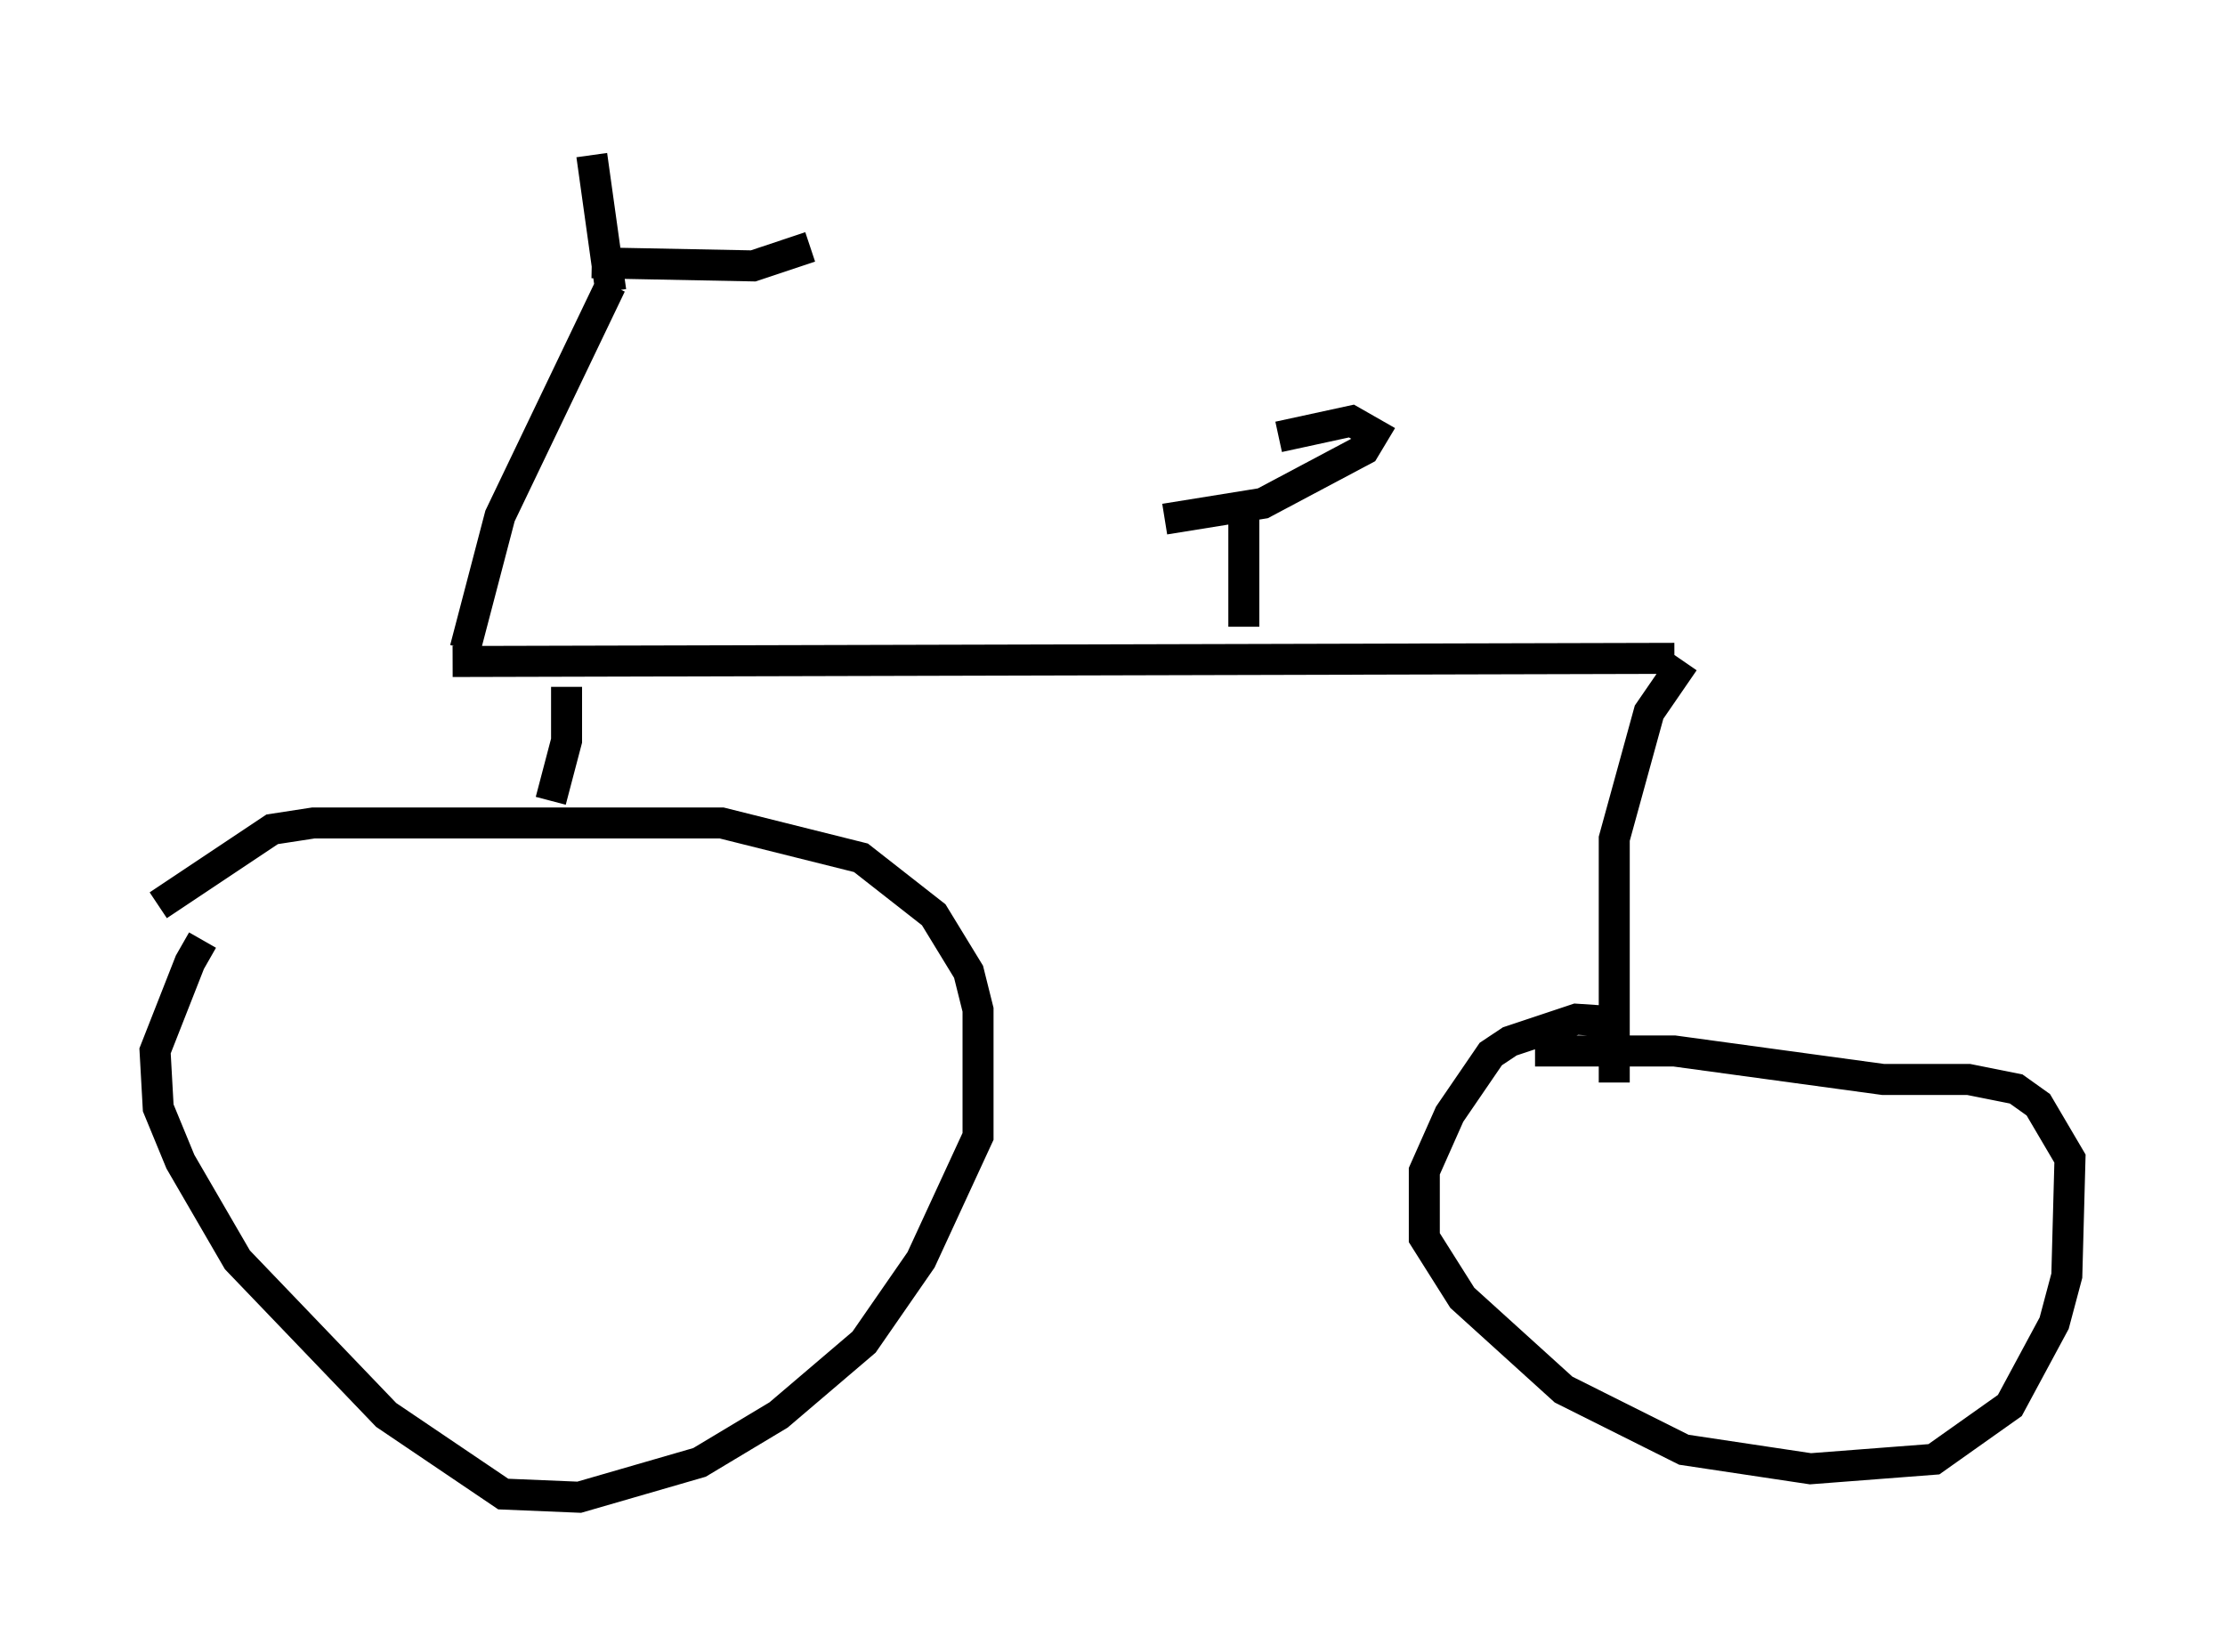 <?xml version="1.0" encoding="utf-8" ?>
<svg baseProfile="full" height="53.284" version="1.1" width="71.761" xmlns="http://www.w3.org/2000/svg" xmlns:ev="http://www.w3.org/2001/xml-events" xmlns:xlink="http://www.w3.org/1999/xlink"><defs /><rect fill="white" height="53.284" width="71.761" x="0" y="0" /><path d="M10.513, 28.888 m-3.981, 1.429 l-0.408, 0.715 -1.123, 2.858 l0.102, 1.838 0.715, 1.735 l1.838, 3.165 4.798, 5.002 l3.777, 2.552 2.45, 0.102 l3.879, -1.123 2.552, -1.531 l2.756, -2.348 1.838, -2.654 l1.838, -3.981 0.0, -4.083 l-0.306, -1.225 -1.123, -1.838 l-2.348, -1.838 -4.492, -1.123 l-13.169, 0.0 -1.327, 0.204 l-3.675, 2.45 m13.169, -7.044 l0.0, 1.735 -0.51, 1.94 m-3.165, -4.492 l39.405, -0.102 m0.306, 0.102 l-1.123, 1.633 -1.123, 4.083 l0.0, 7.861 m0.306, -1.94 l-1.531, -0.102 -2.144, 0.715 l-0.613, 0.408 -1.327, 1.94 l-0.817, 1.838 0.0, 2.144 l1.225, 1.94 3.267, 2.96 l3.879, 1.94 4.083, 0.613 l3.981, -0.306 2.45, -1.735 l1.429, -2.654 0.408, -1.531 l0.102, -3.777 -1.021, -1.735 l-0.715, -0.51 -1.531, -0.306 l-2.756, 0.0 -6.738, -0.919 l-4.492, 0.0 m-34.505, -12.965 l1.123, -4.288 3.573, -7.452 m0.0, 0.204 l-0.613, -4.39 m0.0, 3.471 l5.206, 0.102 1.838, -0.613 m13.986, 8.575 l0.0, 3.675 m-2.552, -3.471 l3.165, -0.51 3.267, -1.735 l0.306, -0.51 -0.715, -0.408 l-2.348, 0.51 " fill="none" stroke="black" stroke-width="1" /></svg>